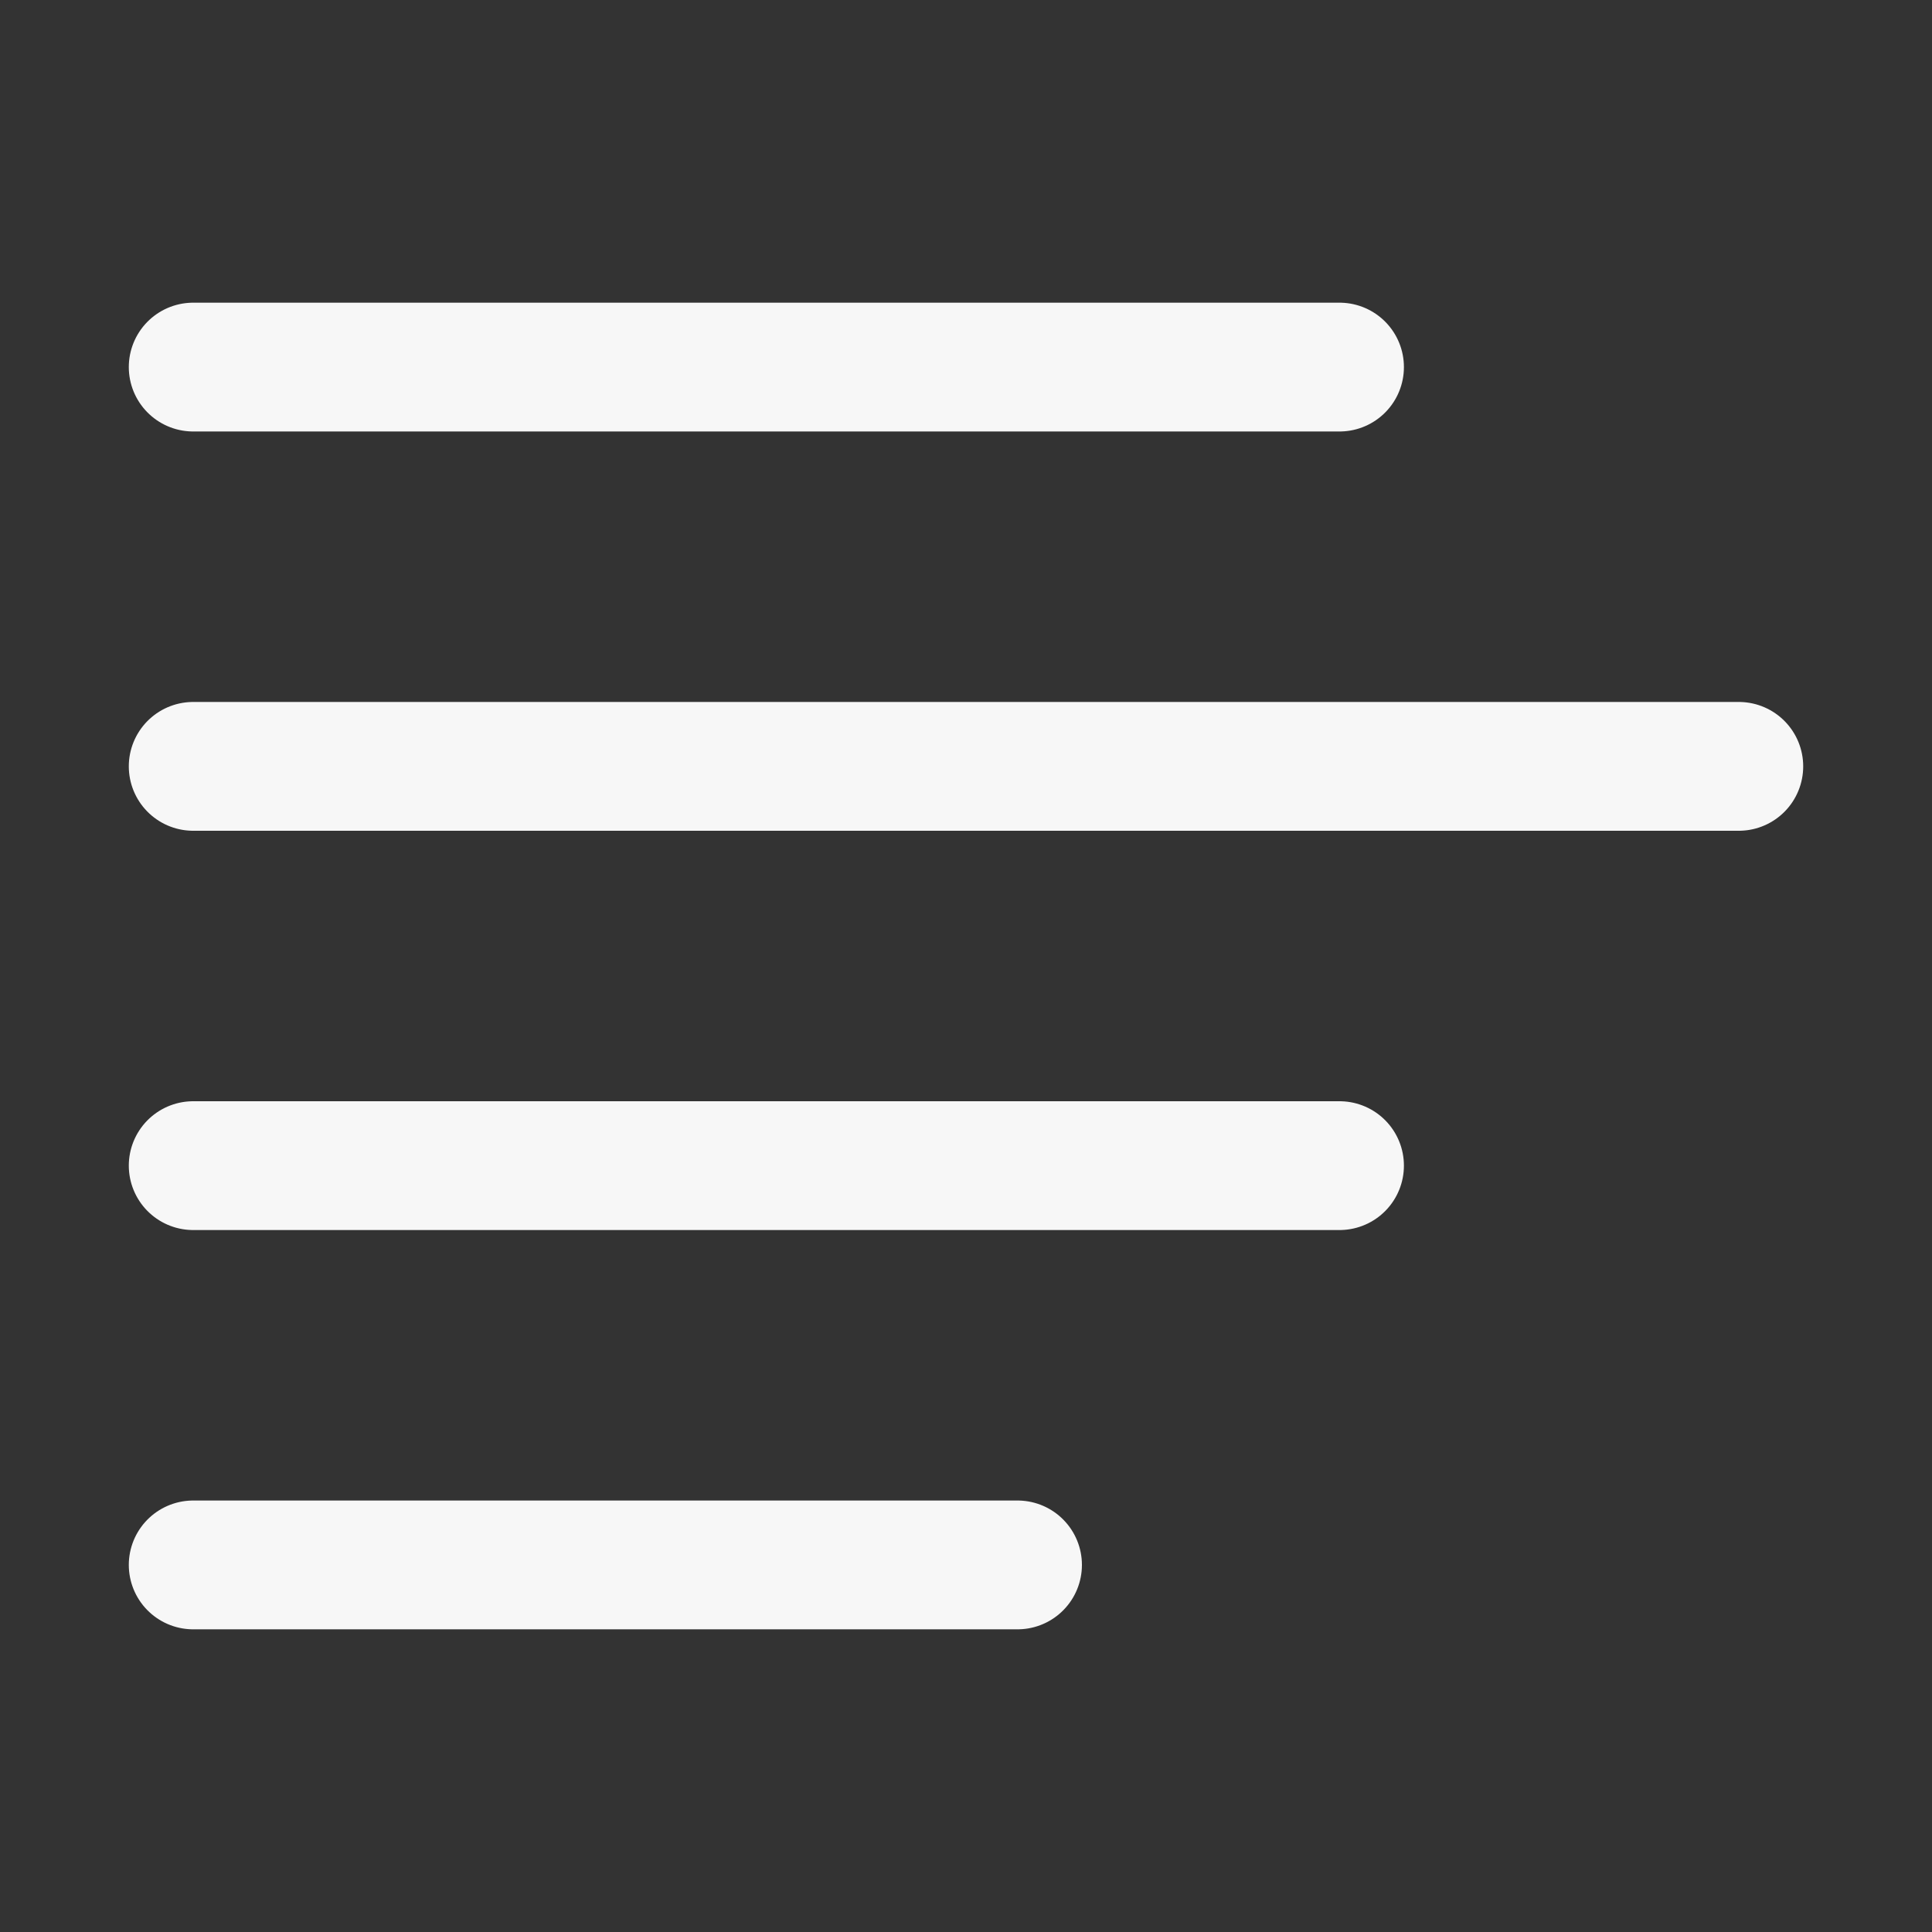 <?xml version="1.0" encoding="utf-8"?>
<!-- Generator: Adobe Illustrator 27.6.1, SVG Export Plug-In . SVG Version: 6.00 Build 0)  -->
<svg version="1.1" id="Layer_1" xmlns="http://www.w3.org/2000/svg" xmlns:xlink="http://www.w3.org/1999/xlink" x="0px" y="0px"
	 width="30px" height="30px" viewBox="0 0 30 30" style="enable-background:new 0 0 30 30;" xml:space="preserve">
<rect x="0" y="0" width="30" height="30" fill="#333333" stroke="none"/>
<style type="text/css">
	.st0{fill:none;stroke:#F7F7F7;stroke-width:2;stroke-linecap:round;stroke-miterlimit:10;}
</style>
<g>
	<line class="st0" x1="3" y1="11.9" x2="27" y2="11.9"/>
	<line class="st0" x1="3" y1="5.7" x2="20.8" y2="5.7"/>
	<line class="st0" x1="3" y1="24.3" x2="15.8" y2="24.3"/>
	<line class="st0" x1="3" y1="18.1" x2="20.8" y2="18.1"/>
</g>
</svg>
